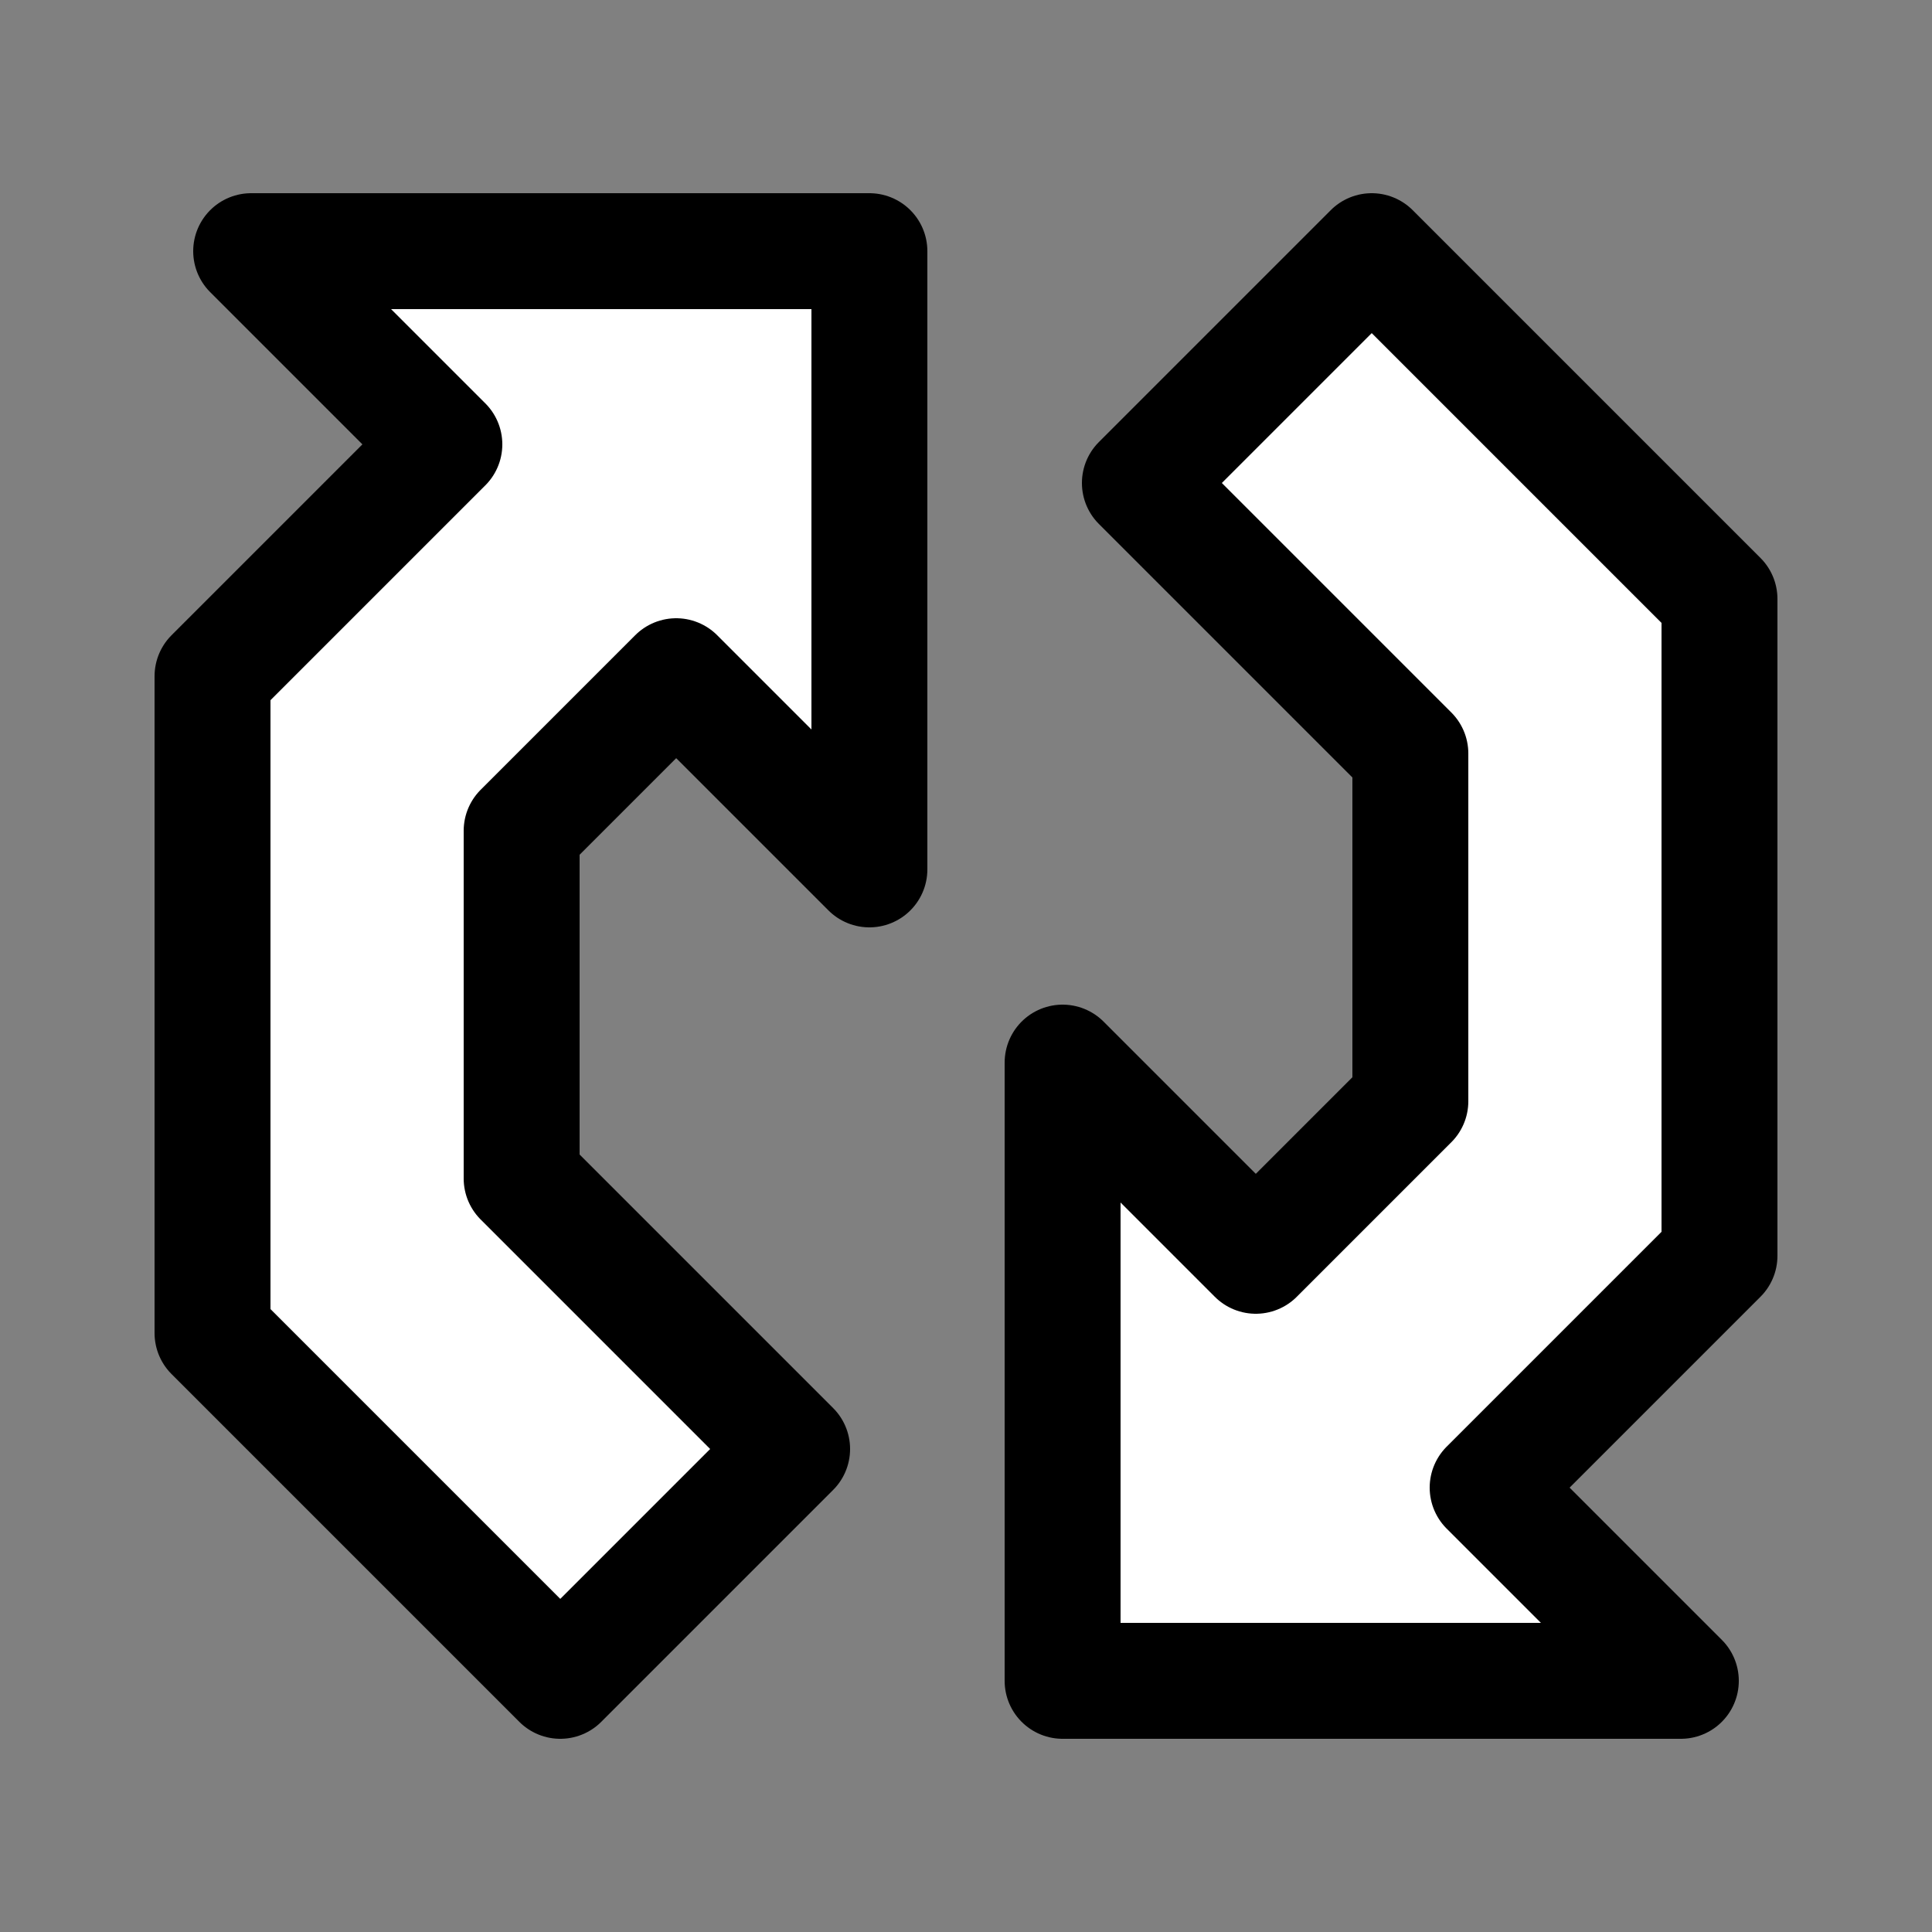 <?xml version="1.0" encoding="utf-8"?>
<!-- Generator: Adobe Illustrator 18.1.1, SVG Export Plug-In . SVG Version: 6.00 Build 0)  -->
<svg version="1.1" id="Comments" xmlns="http://www.w3.org/2000/svg" xmlns:xlink="http://www.w3.org/1999/xlink" x="0px" y="0px"
	 viewBox="0 0 50 50" enable-background="new 0 0 50 50"  xml:space="preserve">
<rect x="0" y="0" width="50" height="50" fill="#808080" stroke="none"/>
<polygon display="inline" fill="#FFFFFF" stroke="#000000" stroke-width="3" stroke-linecap="round" stroke-linejoin="round" stroke-miterlimit="10" points="
	5.5,34.5 5.5,17.5 11.5,11.5 6.5,6.5 22.5,6.5 22.5,22.5 17.5,17.5 13.5,21.5 13.5,30.5 20.5,37.5 14.5,43.5 "/>
<polygon display="inline" fill="#FFFFFF" stroke="#000000" stroke-width="3" stroke-linecap="round" stroke-linejoin="round" stroke-miterlimit="10" points="
	44.5,15.5 44.5,32.5 38.5,38.5 43.5,43.5 27.5,43.5 27.5,27.5 32.5,32.5 36.5,28.5 36.5,19.5 29.5,12.5 35.5,6.5 "/>
</svg>
